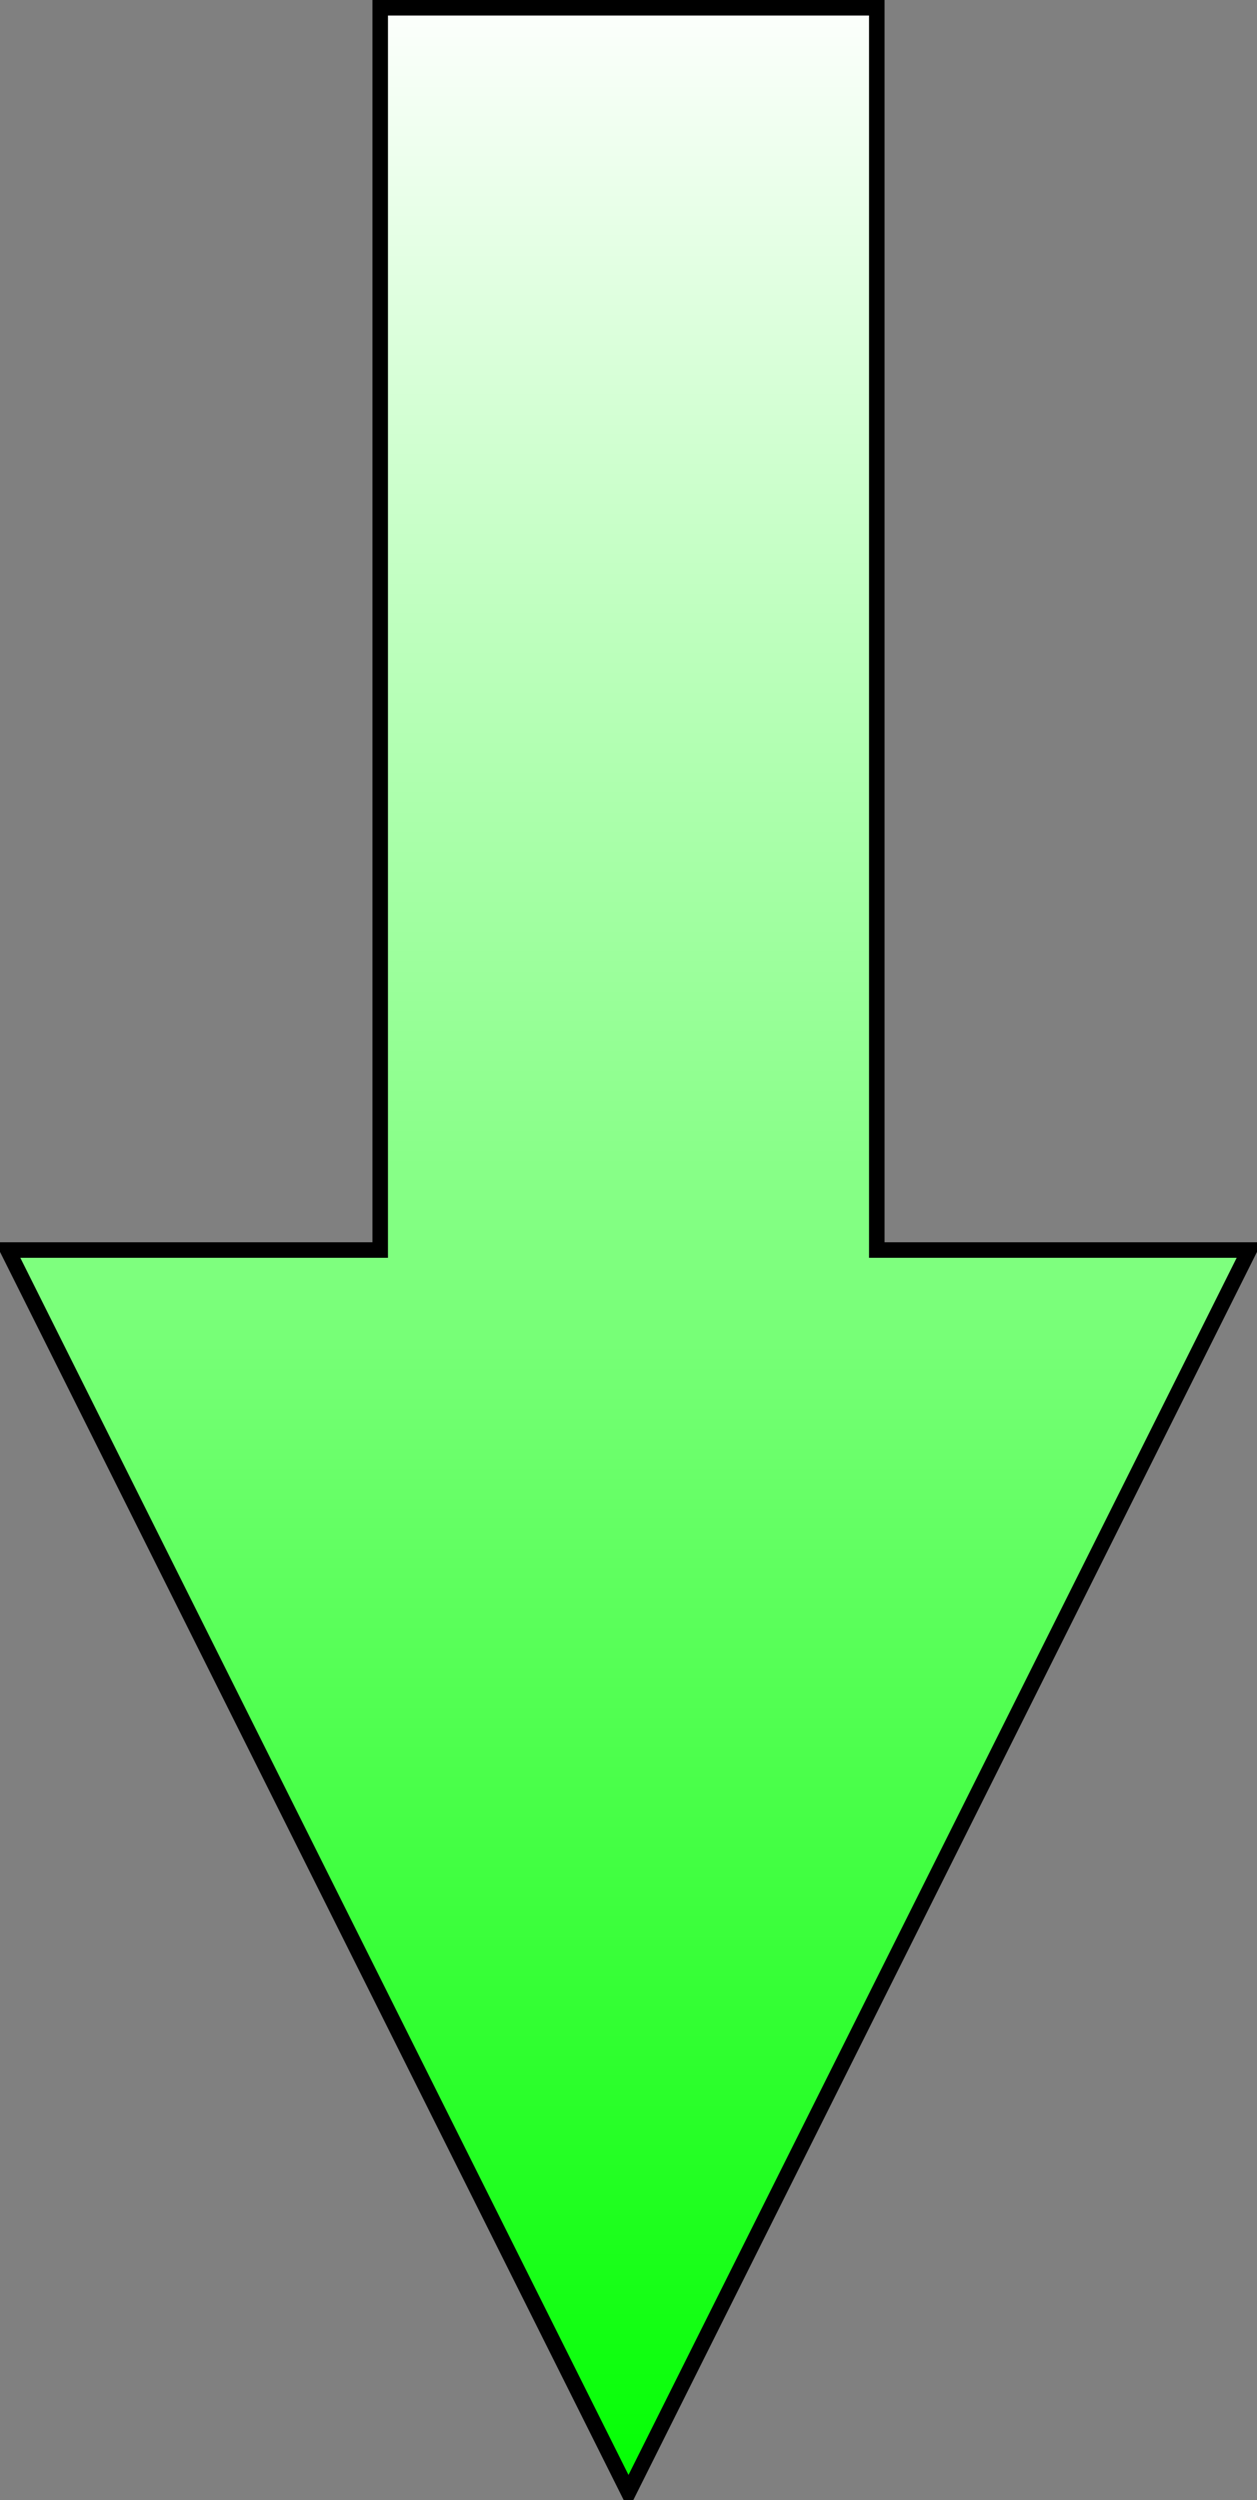 <?xml version="1.0" encoding="UTF-8"?>
<!DOCTYPE svg PUBLIC "-//W3C//DTD SVG 1.1//EN" "http://www.w3.org/Graphics/SVG/1.1/DTD/svg11.dtd">
<svg xmlns="http://www.w3.org/2000/svg" xmlns:xlink="http://www.w3.org/1999/xlink" version="1.1" width="81px" height="161px" viewBox="-0.5 -0.5 81 161" content="&lt;mxfile host=&quot;app.diagrams.net&quot; modified=&quot;2021-03-20T11:39:05.755Z&quot; agent=&quot;5.0 (Windows NT 10.0; Win64; x64) AppleWebKit/537.36 (KHTML, like Gecko) Chrome/89.0.439.90 Safari/537.36&quot; etag=&quot;CSI-MYD1f4PsQg3VfMyR&quot; version=&quot;14.4.9&quot; type=&quot;device&quot;&gt;&lt;diagram id=&quot;OBSBeLKUnkiu8parqXfT&quot; name=&quot;Page-1&quot;&gt;jZNNT8MwDIZ/TY9DWQPVONLu6wAHmDQQFxQ1WROR1lWabS2/nmR11lYTEpfNfuzYsfM2olnZbgyr5QtwoaOY8DaiyyiOF8nC/XrQ9YA+0h4URvEezQewUz8CIUF6VFw0k0QLoK2qpzCHqhK5nTBmDJynaQfQ0641K8QN2OVM39J3xa3EsR7IwLdCFTJ0nhOMlCwkI2gk43AeIbqKaGYAbG+VbSa0313YS39u/Uf0ejEjKvufA1/6+7n7PM6S/WtK6oZ9vG3pDKucmD7iwHhZ24UNSFtqZ80jml5HIM7hrJGCo8O0Kipn5+4ywjhwEsYqt8YnDJSKc1/R16h95bItvGDu+keK+39f1guF3CXe9CJaXHop4x5Xga9UgfGbTSuwucT2rhRXrvVylCdY4/aSHrSqt5jm7T3OEo5koMFcJqWErNfE592uNuzJTSXaEcJVbwSUwprOpWCUBh2g7u/RPY9EhEiO9ZMgZKjb4lp5eFpn4OsGd1DRJTb6FOnqFw==&lt;/diagram&gt;&lt;/mxfile&gt;"><rect x="-0.5" y="-0.5" width="81" height="161" fill="#808080" stroke="none"/><defs><linearGradient x1="0%" y1="0%" x2="100%" y2="0%" id="mx-gradient-ffffff-1-00ff00-1-e-0"><stop offset="0%" style="stop-color:#ffffff"/><stop offset="100%" style="stop-color:#00FF00"/></linearGradient></defs><g><path d="M -40 64 L 40 64 L 40 40 L 120 80 L 40 120 L 40 96 L -40 96 L -40 80 Z" fill="url(#mx-gradient-ffffff-1-00ff00-1-e-0)" stroke="#000000" stroke-miterlimit="10" transform="translate(40,0)scale(-1,1)translate(-40,0)rotate(-270,40,80)" pointer-events="all"/></g></svg>